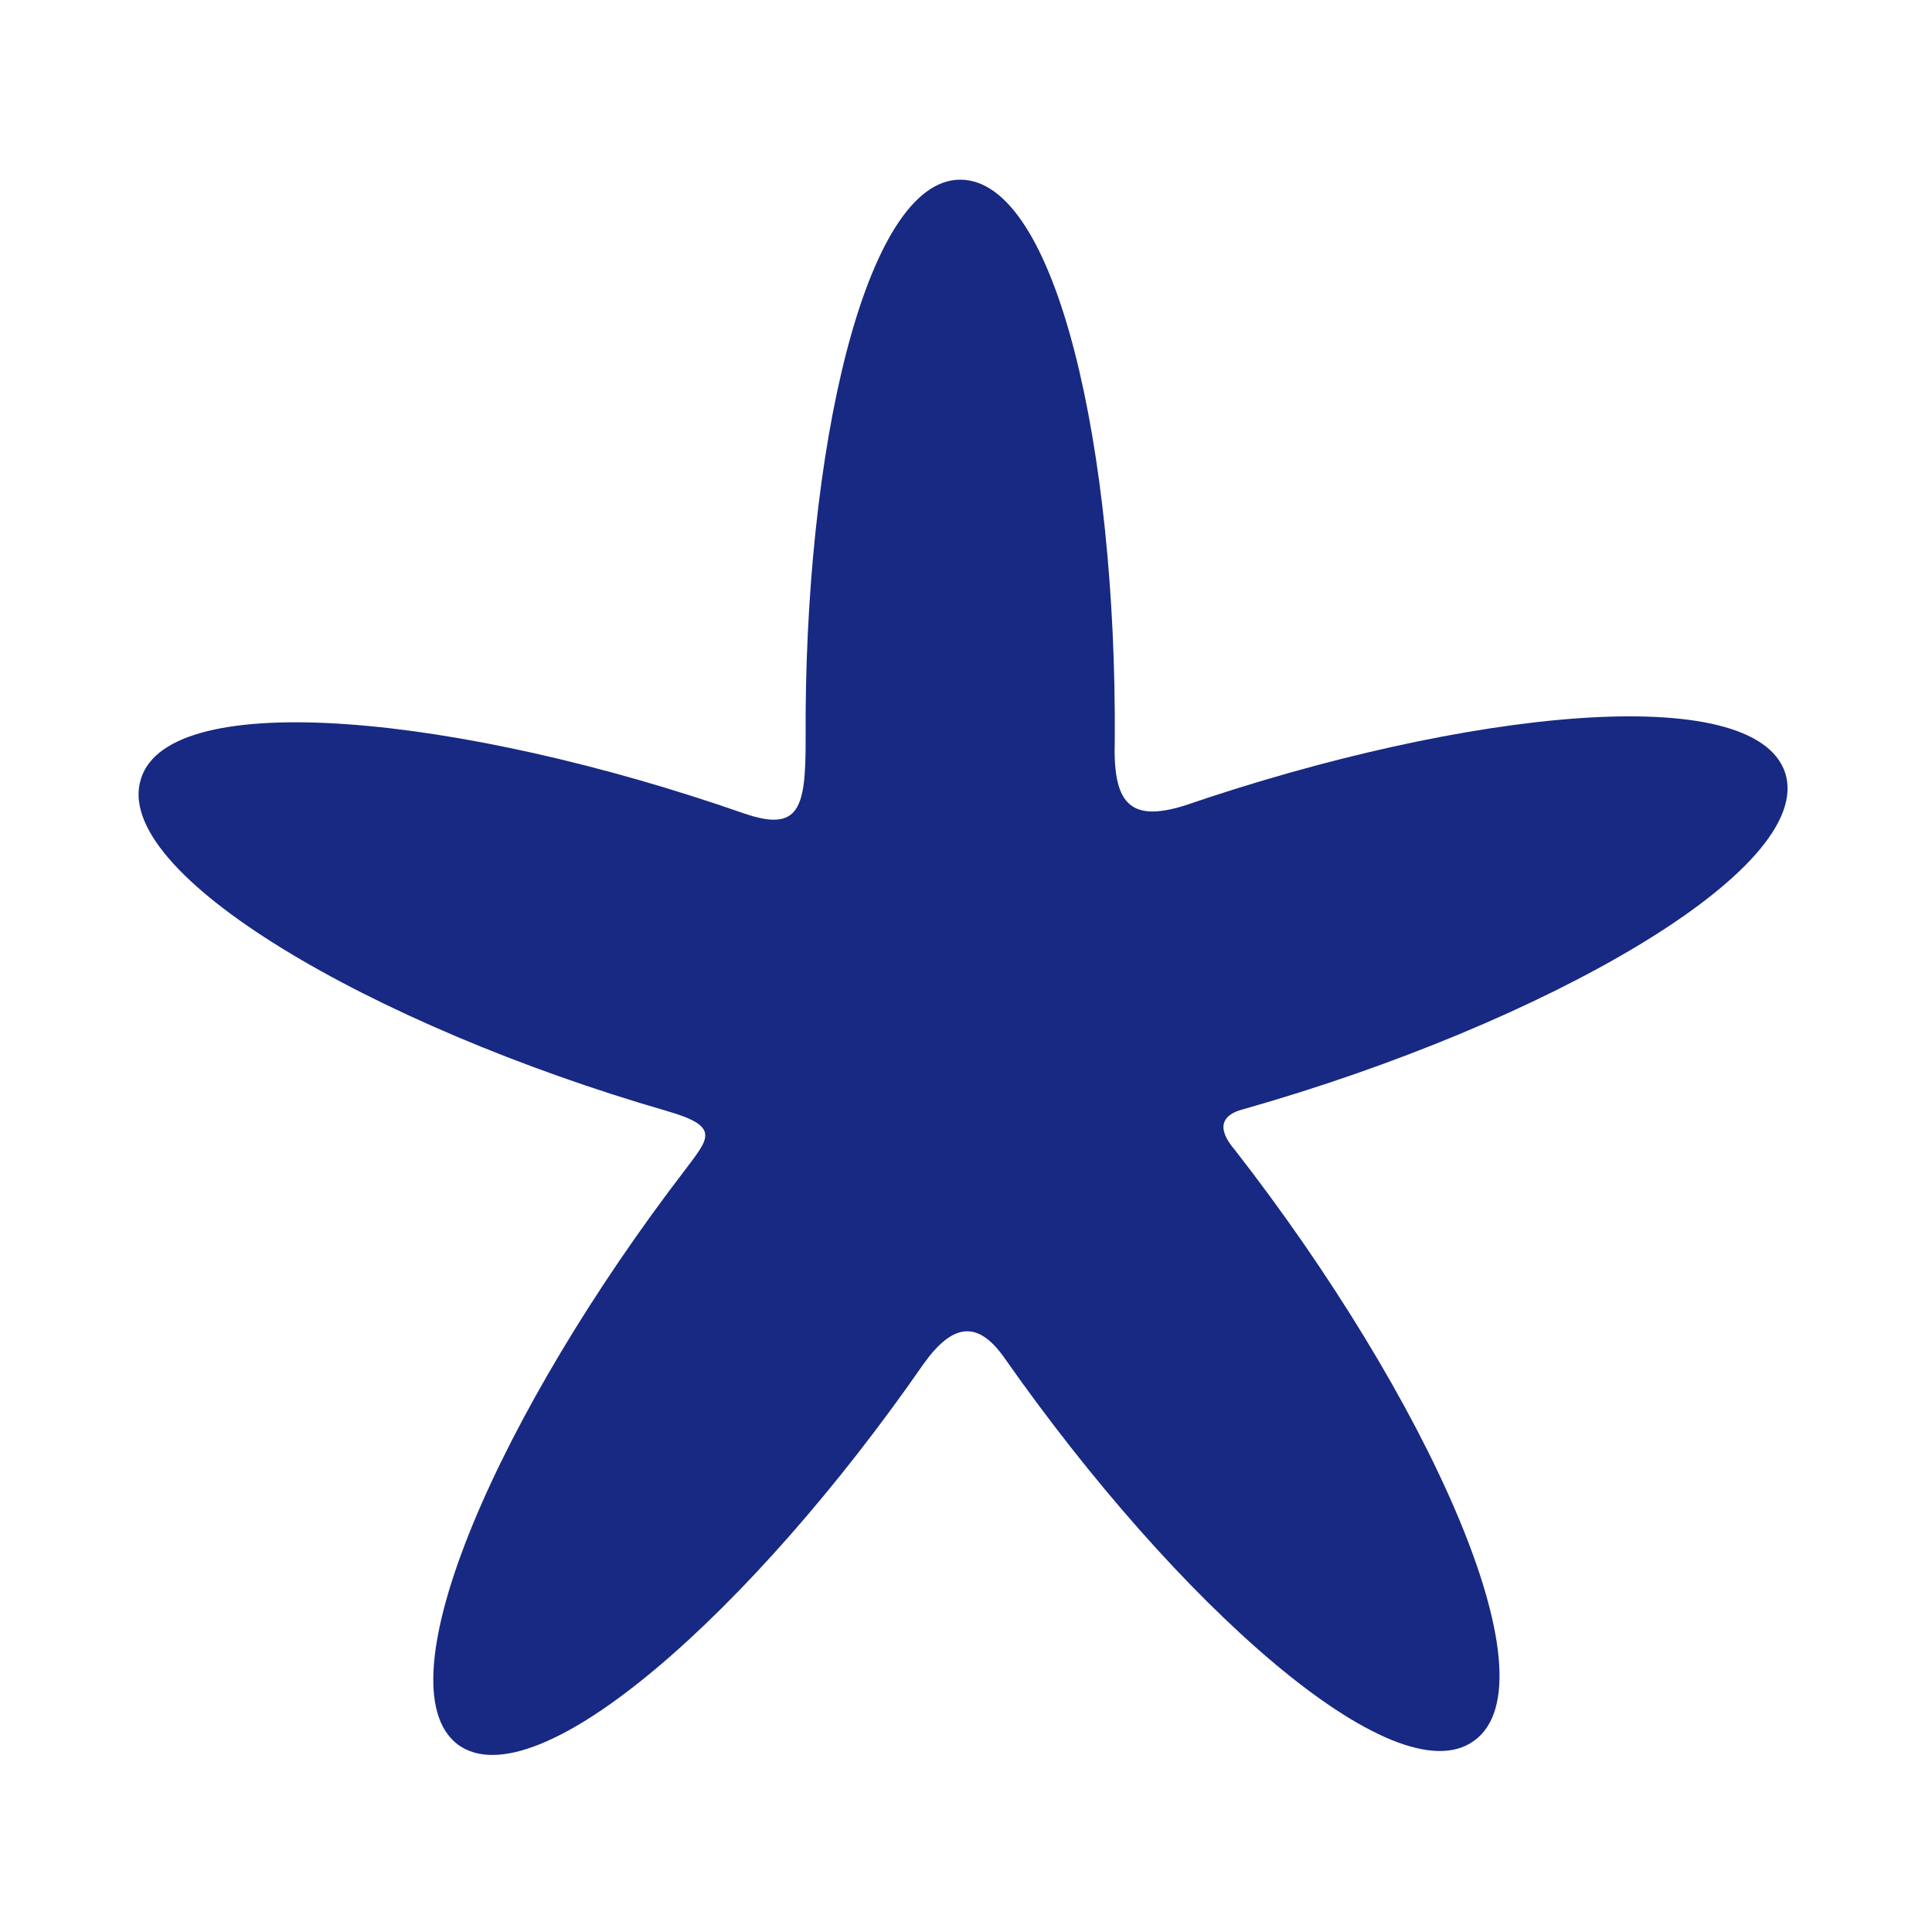 <?xml version="1.0" encoding="utf-8"?>
<!-- Generator: Adobe Illustrator 18.0.0, SVG Export Plug-In . SVG Version: 6.00 Build 0)  -->
<!DOCTYPE svg PUBLIC "-//W3C//DTD SVG 1.1//EN" "http://www.w3.org/Graphics/SVG/1.1/DTD/svg11.dtd">
<svg version="1.1" id="Calque_1" xmlns="http://www.w3.org/2000/svg" xmlns:xlink="http://www.w3.org/1999/xlink" x="0px" y="0px"
	 viewBox="0 0 100 100" enable-background="new 0 0 100 100" xml:space="preserve">
<path fill="#172982" d="M64.4,57.4C64.4,57.4,64.4,57.4,64.4,57.4C79.9,53,94,45,92.4,40c-1.6-4.8-16.5-3.3-31.1,1.7c0,0,0,0,0,0
	c-2.9,0.9-3.7-0.2-3.6-3.4c0,0,0,0,0,0c0.1-15-3-29-8-29c-4.9,0-8.1,14-8,29c0,0,0,0,0,0c0,3.5-0.3,4.8-3.2,3.8c0,0,0,0,0,0
	C23.9,37,8.8,35.5,7.3,40.3c-1.6,4.9,12,12.8,27.2,17.2c0,0,0,0,0,0c2.8,0.8,2.2,1.4,1,3c0,0,0,0,0,0C25.9,73,19.6,87.2,23.7,90.3
	c4.1,3,15.3-7,24.1-19.7v0c1.5-2.1,2.8-2.3,4.2-0.3c0,0,0,0,0,0C60.9,83,72.2,93.1,76.3,90.1c4.3-3.1-2.5-17.9-12.4-30.6
	c0,0,0,0,0,0C63.3,58.8,62.8,57.8,64.4,57.4z"/>
<path fill="none" stroke="#172982" stroke-width="10" stroke-linejoin="round" stroke-miterlimit="10" d="M-1093.4,863.1"/>
<path fill="#172982" d="M274.3,57.2"/>
<path fill="#172982" d="M262.3,57.2"/>
</svg>
